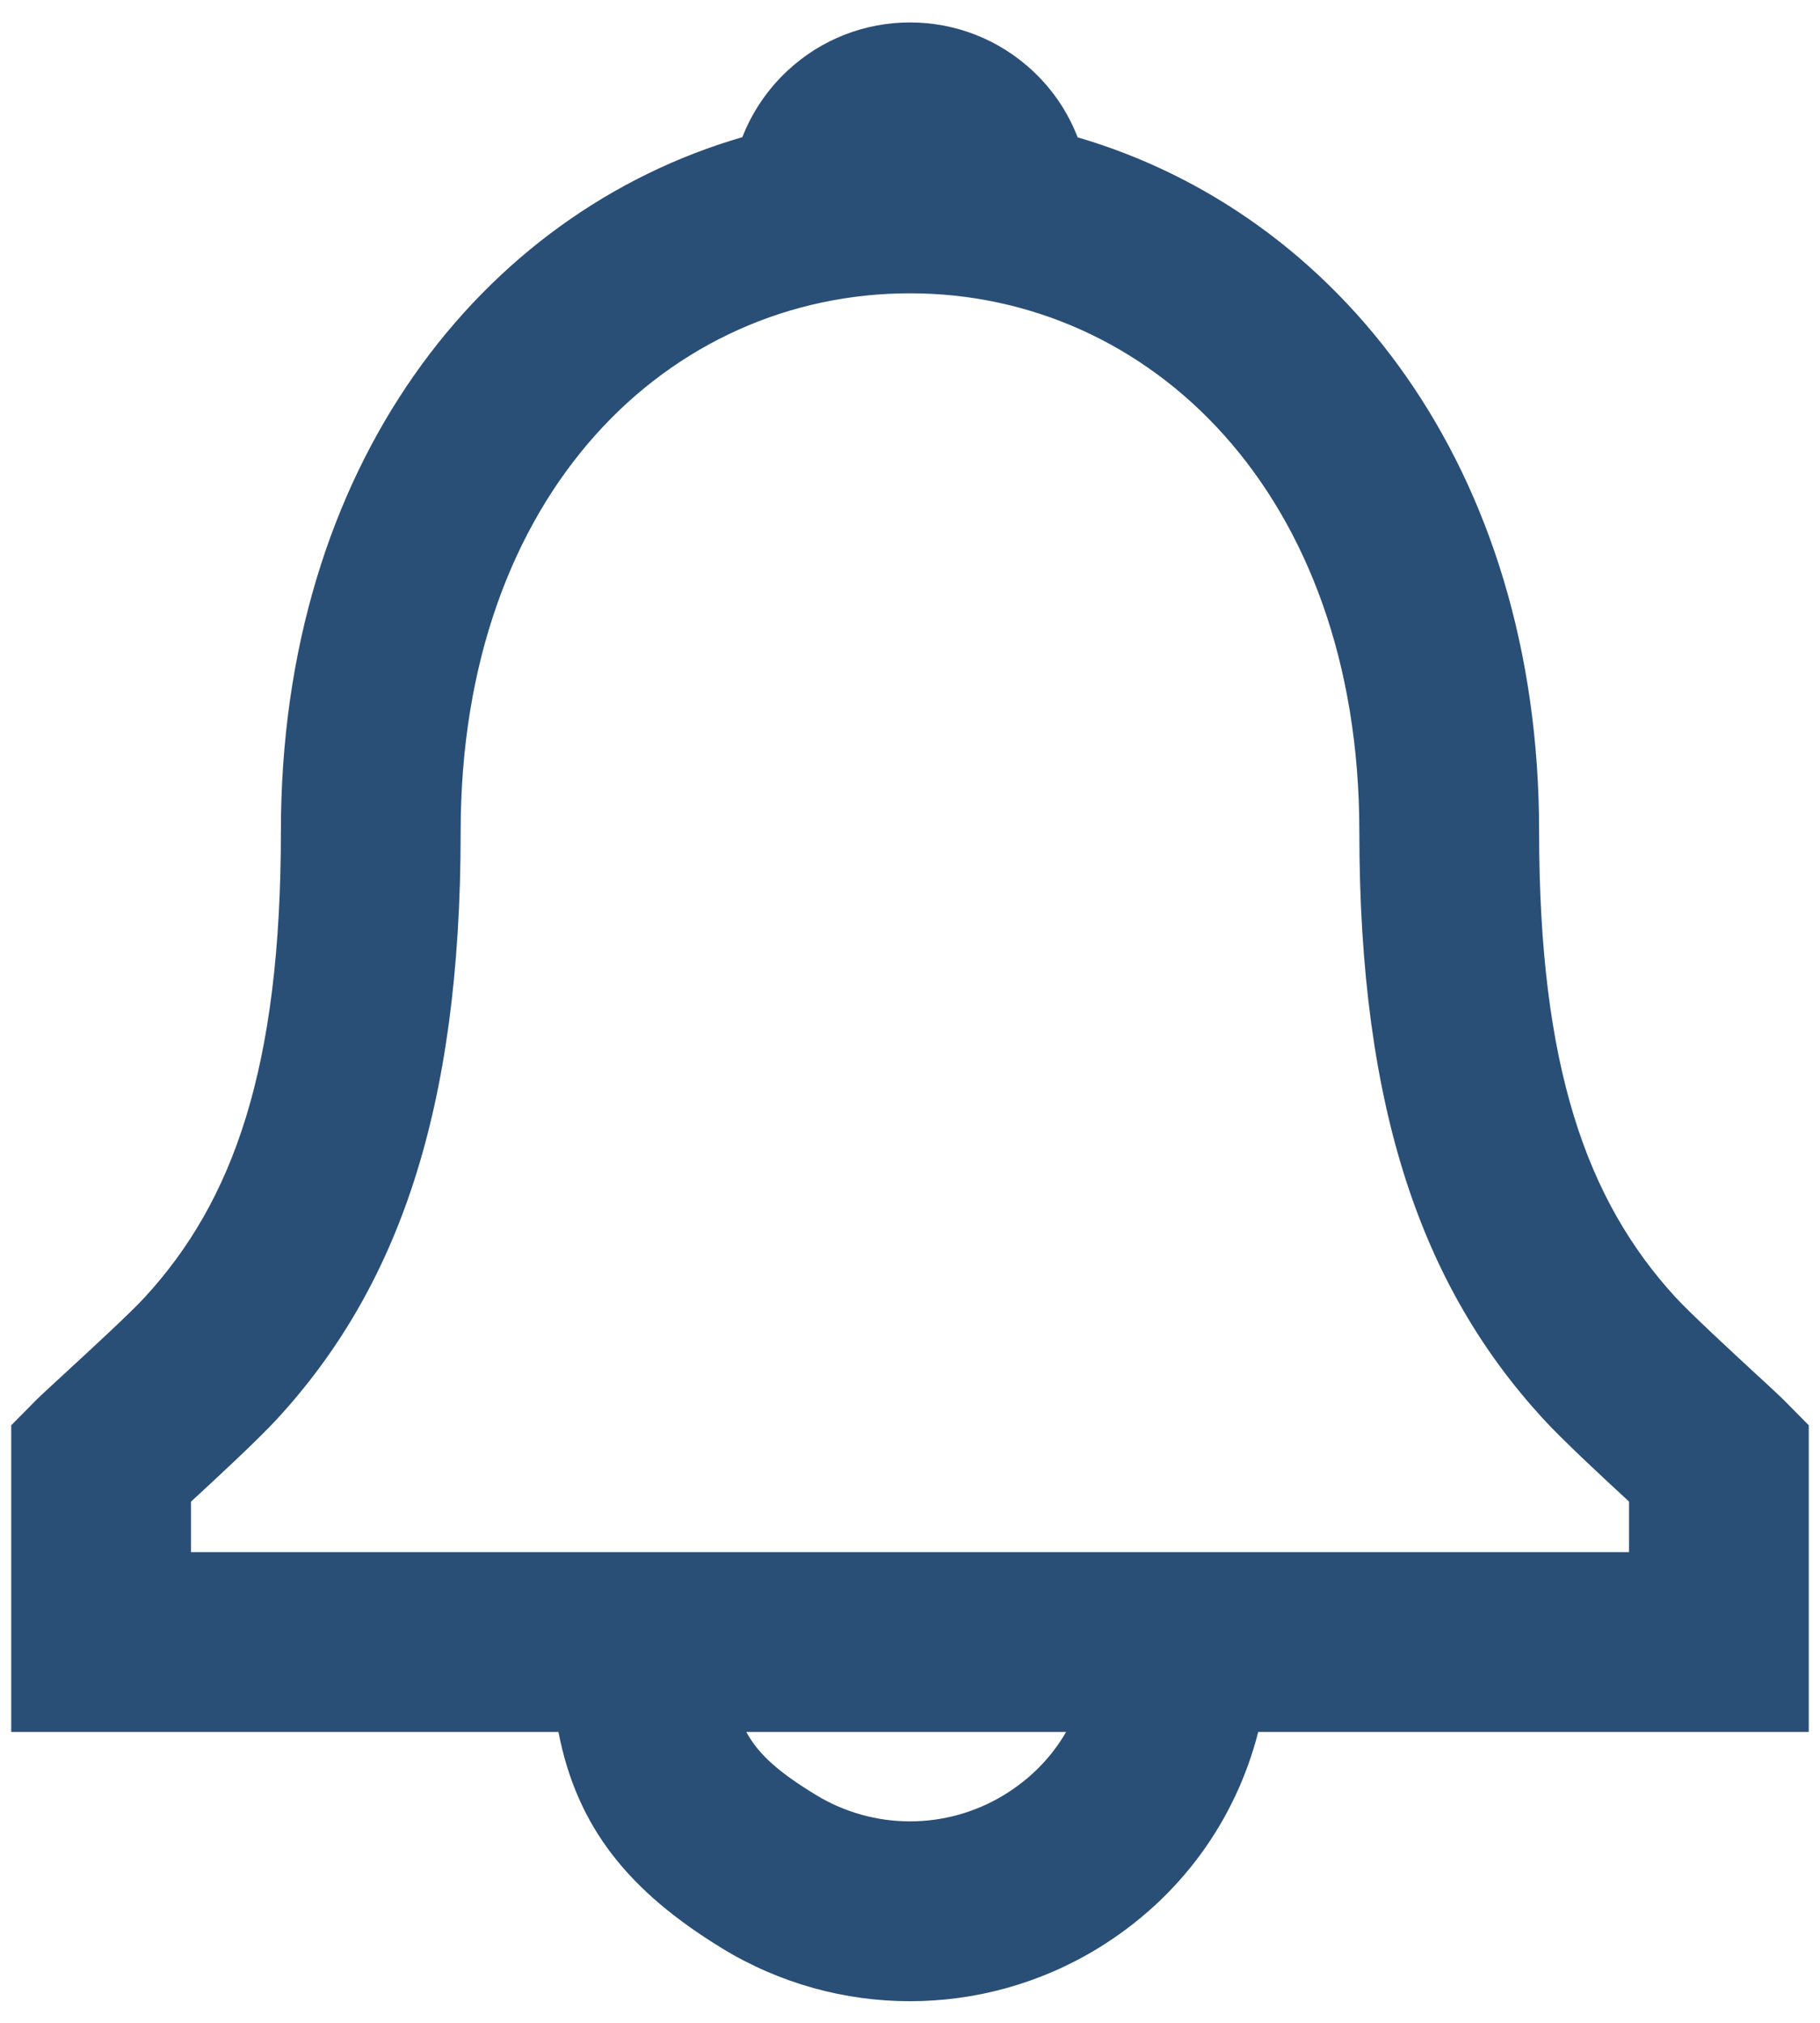 <svg width="18" height="20" viewBox="0 0 18 20" fill="none" xmlns="http://www.w3.org/2000/svg">
<path fill-rule="evenodd" clip-rule="evenodd" d="M15.222 8.222C15.222 4.614 13.232 2.11 10.658 1.358C10.565 1.117 10.418 0.892 10.217 0.704C9.533 0.061 8.467 0.061 7.783 0.704C7.583 0.892 7.436 1.116 7.342 1.356C4.765 2.105 2.778 4.604 2.778 8.222C2.778 10.563 2.306 11.875 1.432 12.826C1.286 12.985 0.89 13.349 0.622 13.596L0.622 13.596L0.622 13.596C0.495 13.713 0.397 13.803 0.367 13.833L0.111 14.092V17.124H5.523C5.706 18.068 6.218 18.699 7.144 19.265C8.284 19.96 9.716 19.96 10.856 19.265C11.673 18.766 12.221 17.999 12.444 17.124H17.889V14.092L17.633 13.833C17.606 13.806 17.512 13.719 17.389 13.605L17.388 13.605C17.121 13.358 16.718 12.986 16.569 12.824C15.695 11.869 15.222 10.555 15.222 8.222ZM10.544 17.124H7.381C7.507 17.357 7.721 17.534 8.07 17.747C8.641 18.095 9.359 18.095 9.93 17.747C10.194 17.586 10.401 17.372 10.544 17.124ZM15.258 14.024C15.445 14.229 15.846 14.602 16.111 14.846V15.346H1.889V14.847C2.152 14.605 2.554 14.232 2.741 14.029C3.928 12.737 4.556 10.994 4.556 8.222C4.556 4.862 6.629 2.9 9 2.9C11.364 2.9 13.444 4.872 13.444 8.222C13.444 10.985 14.072 12.729 15.258 14.024Z" fill="#2A4F77"/>
</svg>
